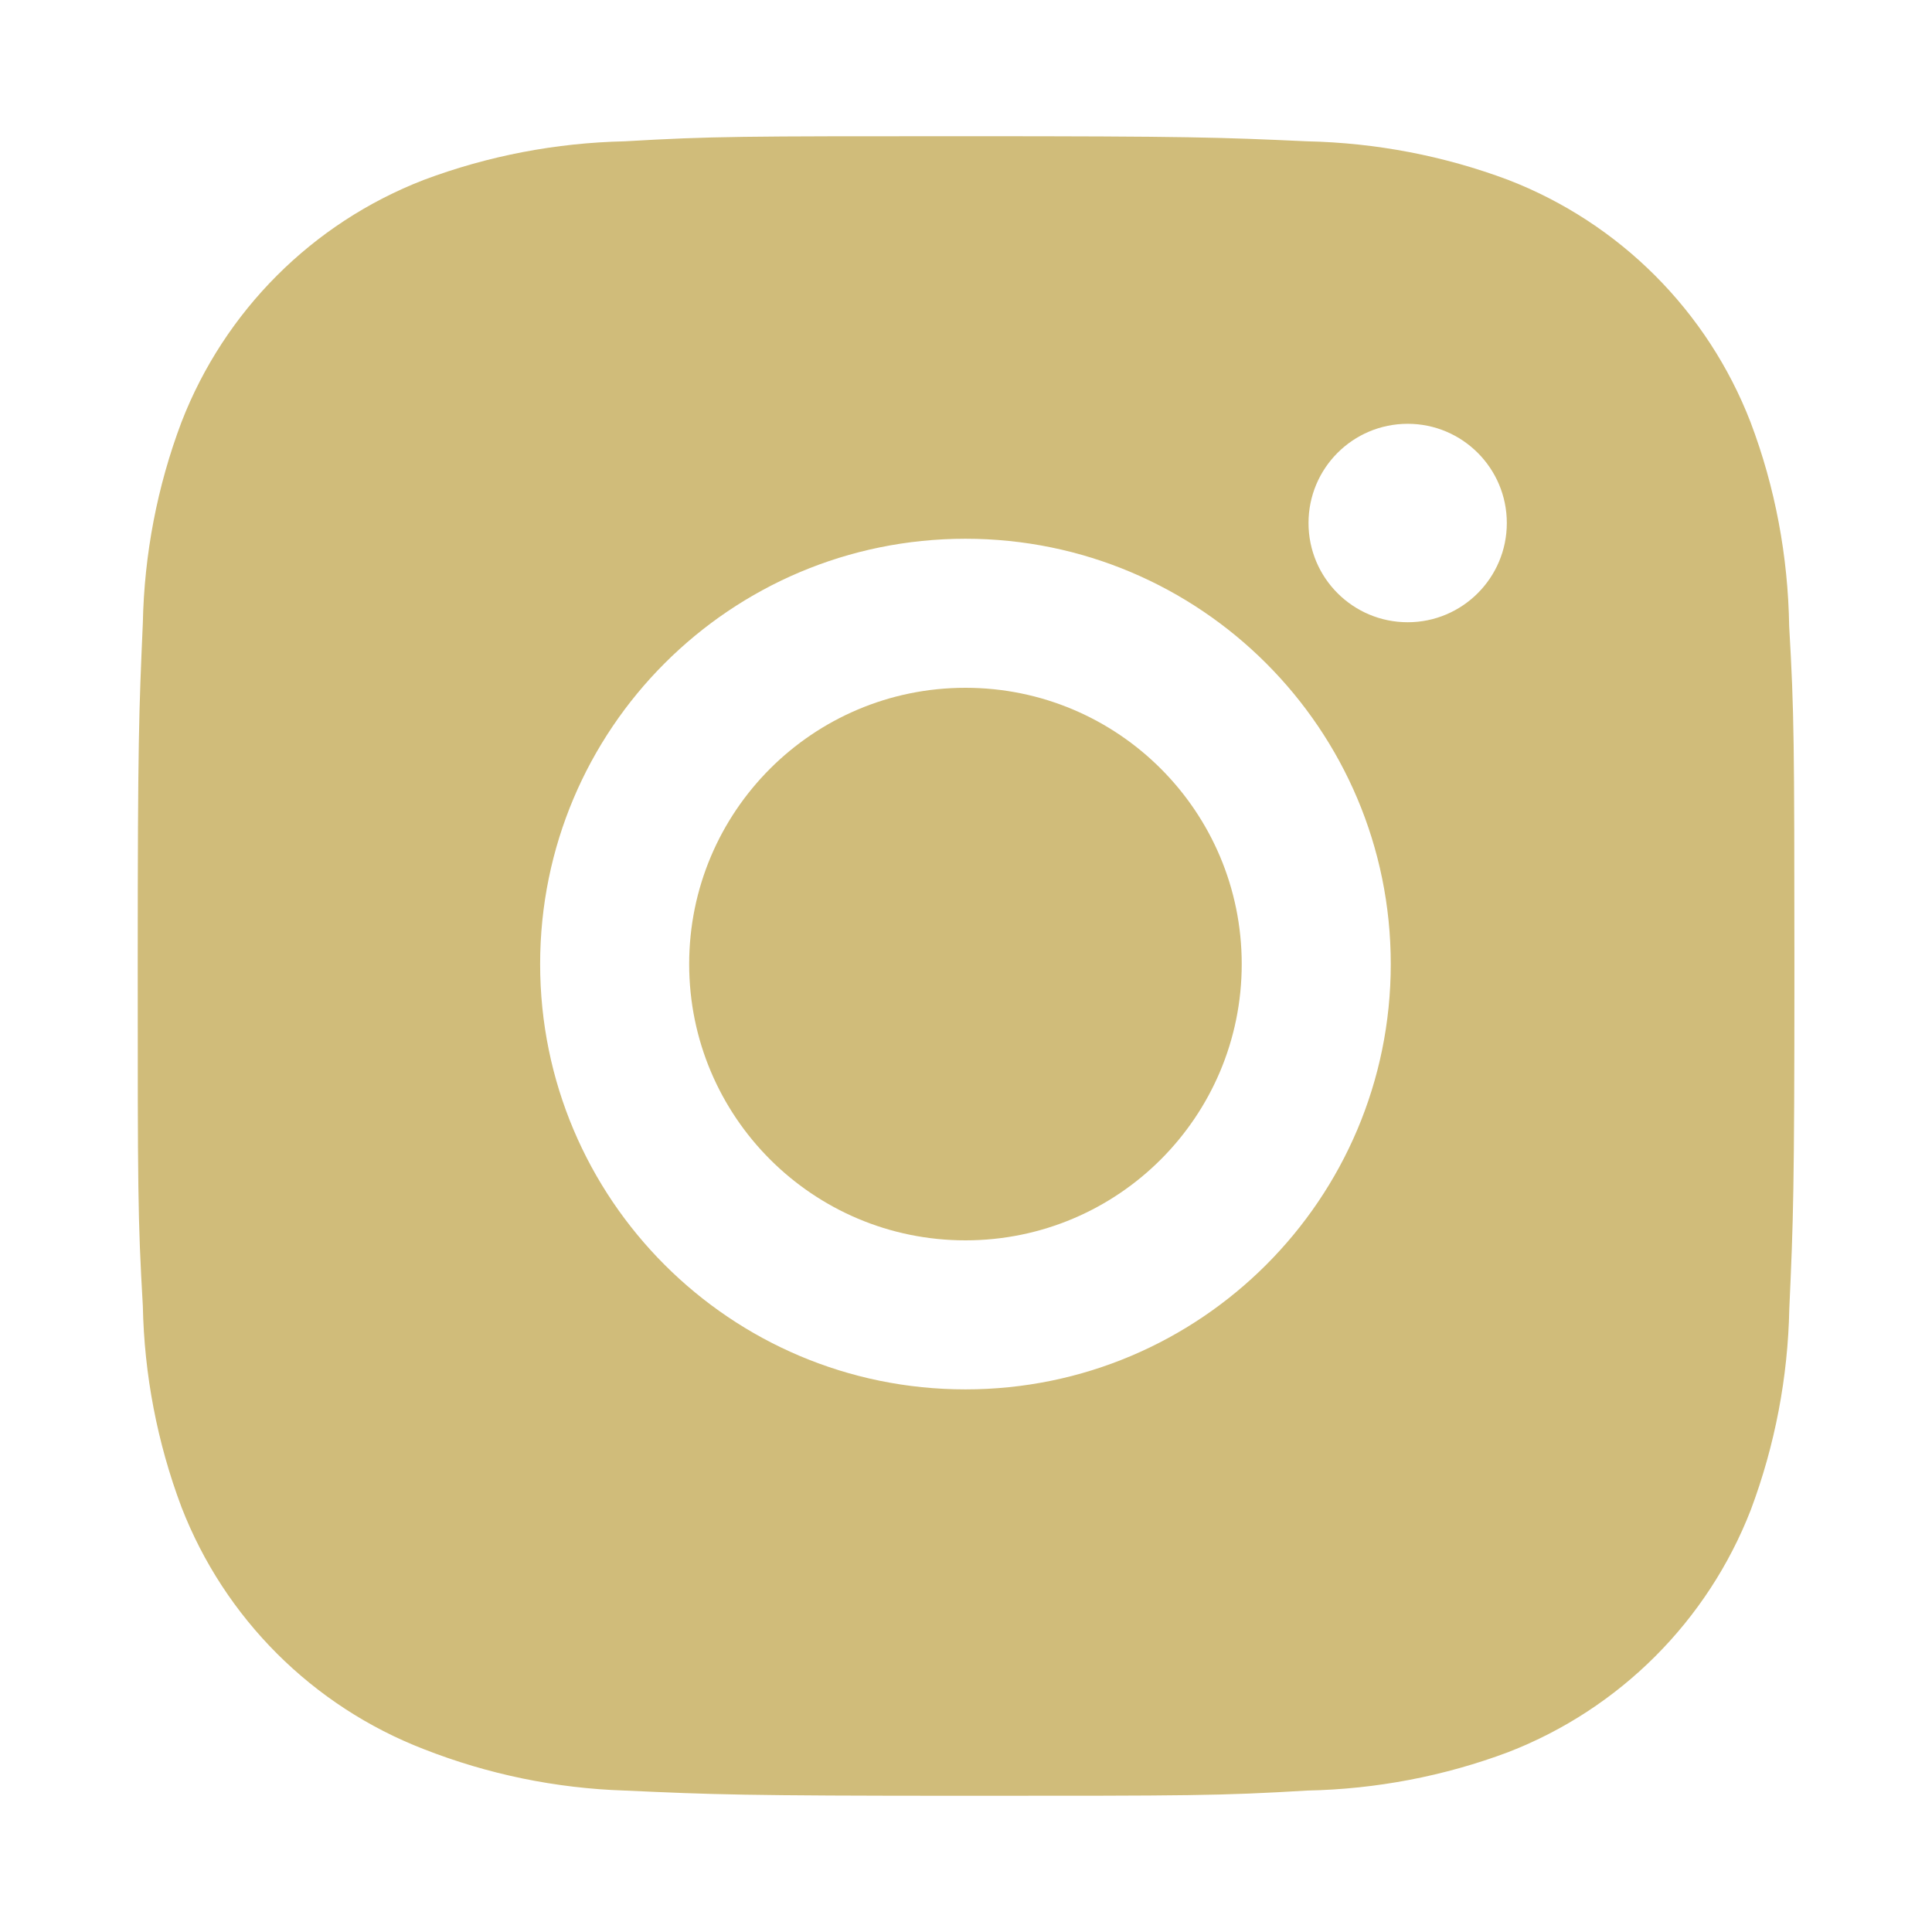 <svg width="14" height="14" viewBox="0 0 14 14" fill="none" xmlns="http://www.w3.org/2000/svg">
<path d="M12.965 4.537C12.957 4.032 12.864 3.531 12.685 3.059C12.373 2.253 11.736 1.616 10.93 1.304C10.464 1.129 9.971 1.035 9.473 1.024C8.831 0.995 8.628 0.987 7 0.987C5.372 0.987 5.163 0.987 4.527 1.024C4.029 1.035 3.536 1.129 3.07 1.304C2.264 1.616 1.627 2.253 1.315 3.059C1.139 3.525 1.045 4.018 1.035 4.516C1.007 5.158 0.998 5.361 0.998 6.989C0.998 8.617 0.998 8.825 1.035 9.463C1.045 9.961 1.139 10.453 1.315 10.921C1.627 11.726 2.264 12.363 3.071 12.675C3.535 12.857 4.027 12.959 4.527 12.975C5.169 13.004 5.373 13.013 7.001 13.013C8.629 13.013 8.837 13.013 9.474 12.975C9.972 12.965 10.465 12.871 10.931 12.696C11.737 12.383 12.374 11.746 12.687 10.941C12.862 10.474 12.956 9.982 12.966 9.483C12.995 8.841 13.003 8.638 13.003 7.009C13.002 5.381 13.002 5.175 12.965 4.537ZM6.996 10.068C5.293 10.068 3.914 8.689 3.914 6.986C3.914 5.283 5.293 3.904 6.996 3.904C8.697 3.904 10.078 5.283 10.078 6.986C10.078 8.689 8.697 10.068 6.996 10.068ZM10.201 4.509C9.803 4.509 9.482 4.187 9.482 3.79C9.482 3.393 9.803 3.071 10.201 3.071C10.597 3.071 10.919 3.393 10.919 3.79C10.919 4.187 10.597 4.509 10.201 4.509Z" fill="#D0BC7A"/>
<path d="M6.996 8.988C8.102 8.988 8.998 8.092 8.998 6.986C8.998 5.88 8.102 4.984 6.996 4.984C5.89 4.984 4.994 5.88 4.994 6.986C4.994 8.092 5.89 8.988 6.996 8.988Z" fill="#D0BC7A"/>
</svg>
